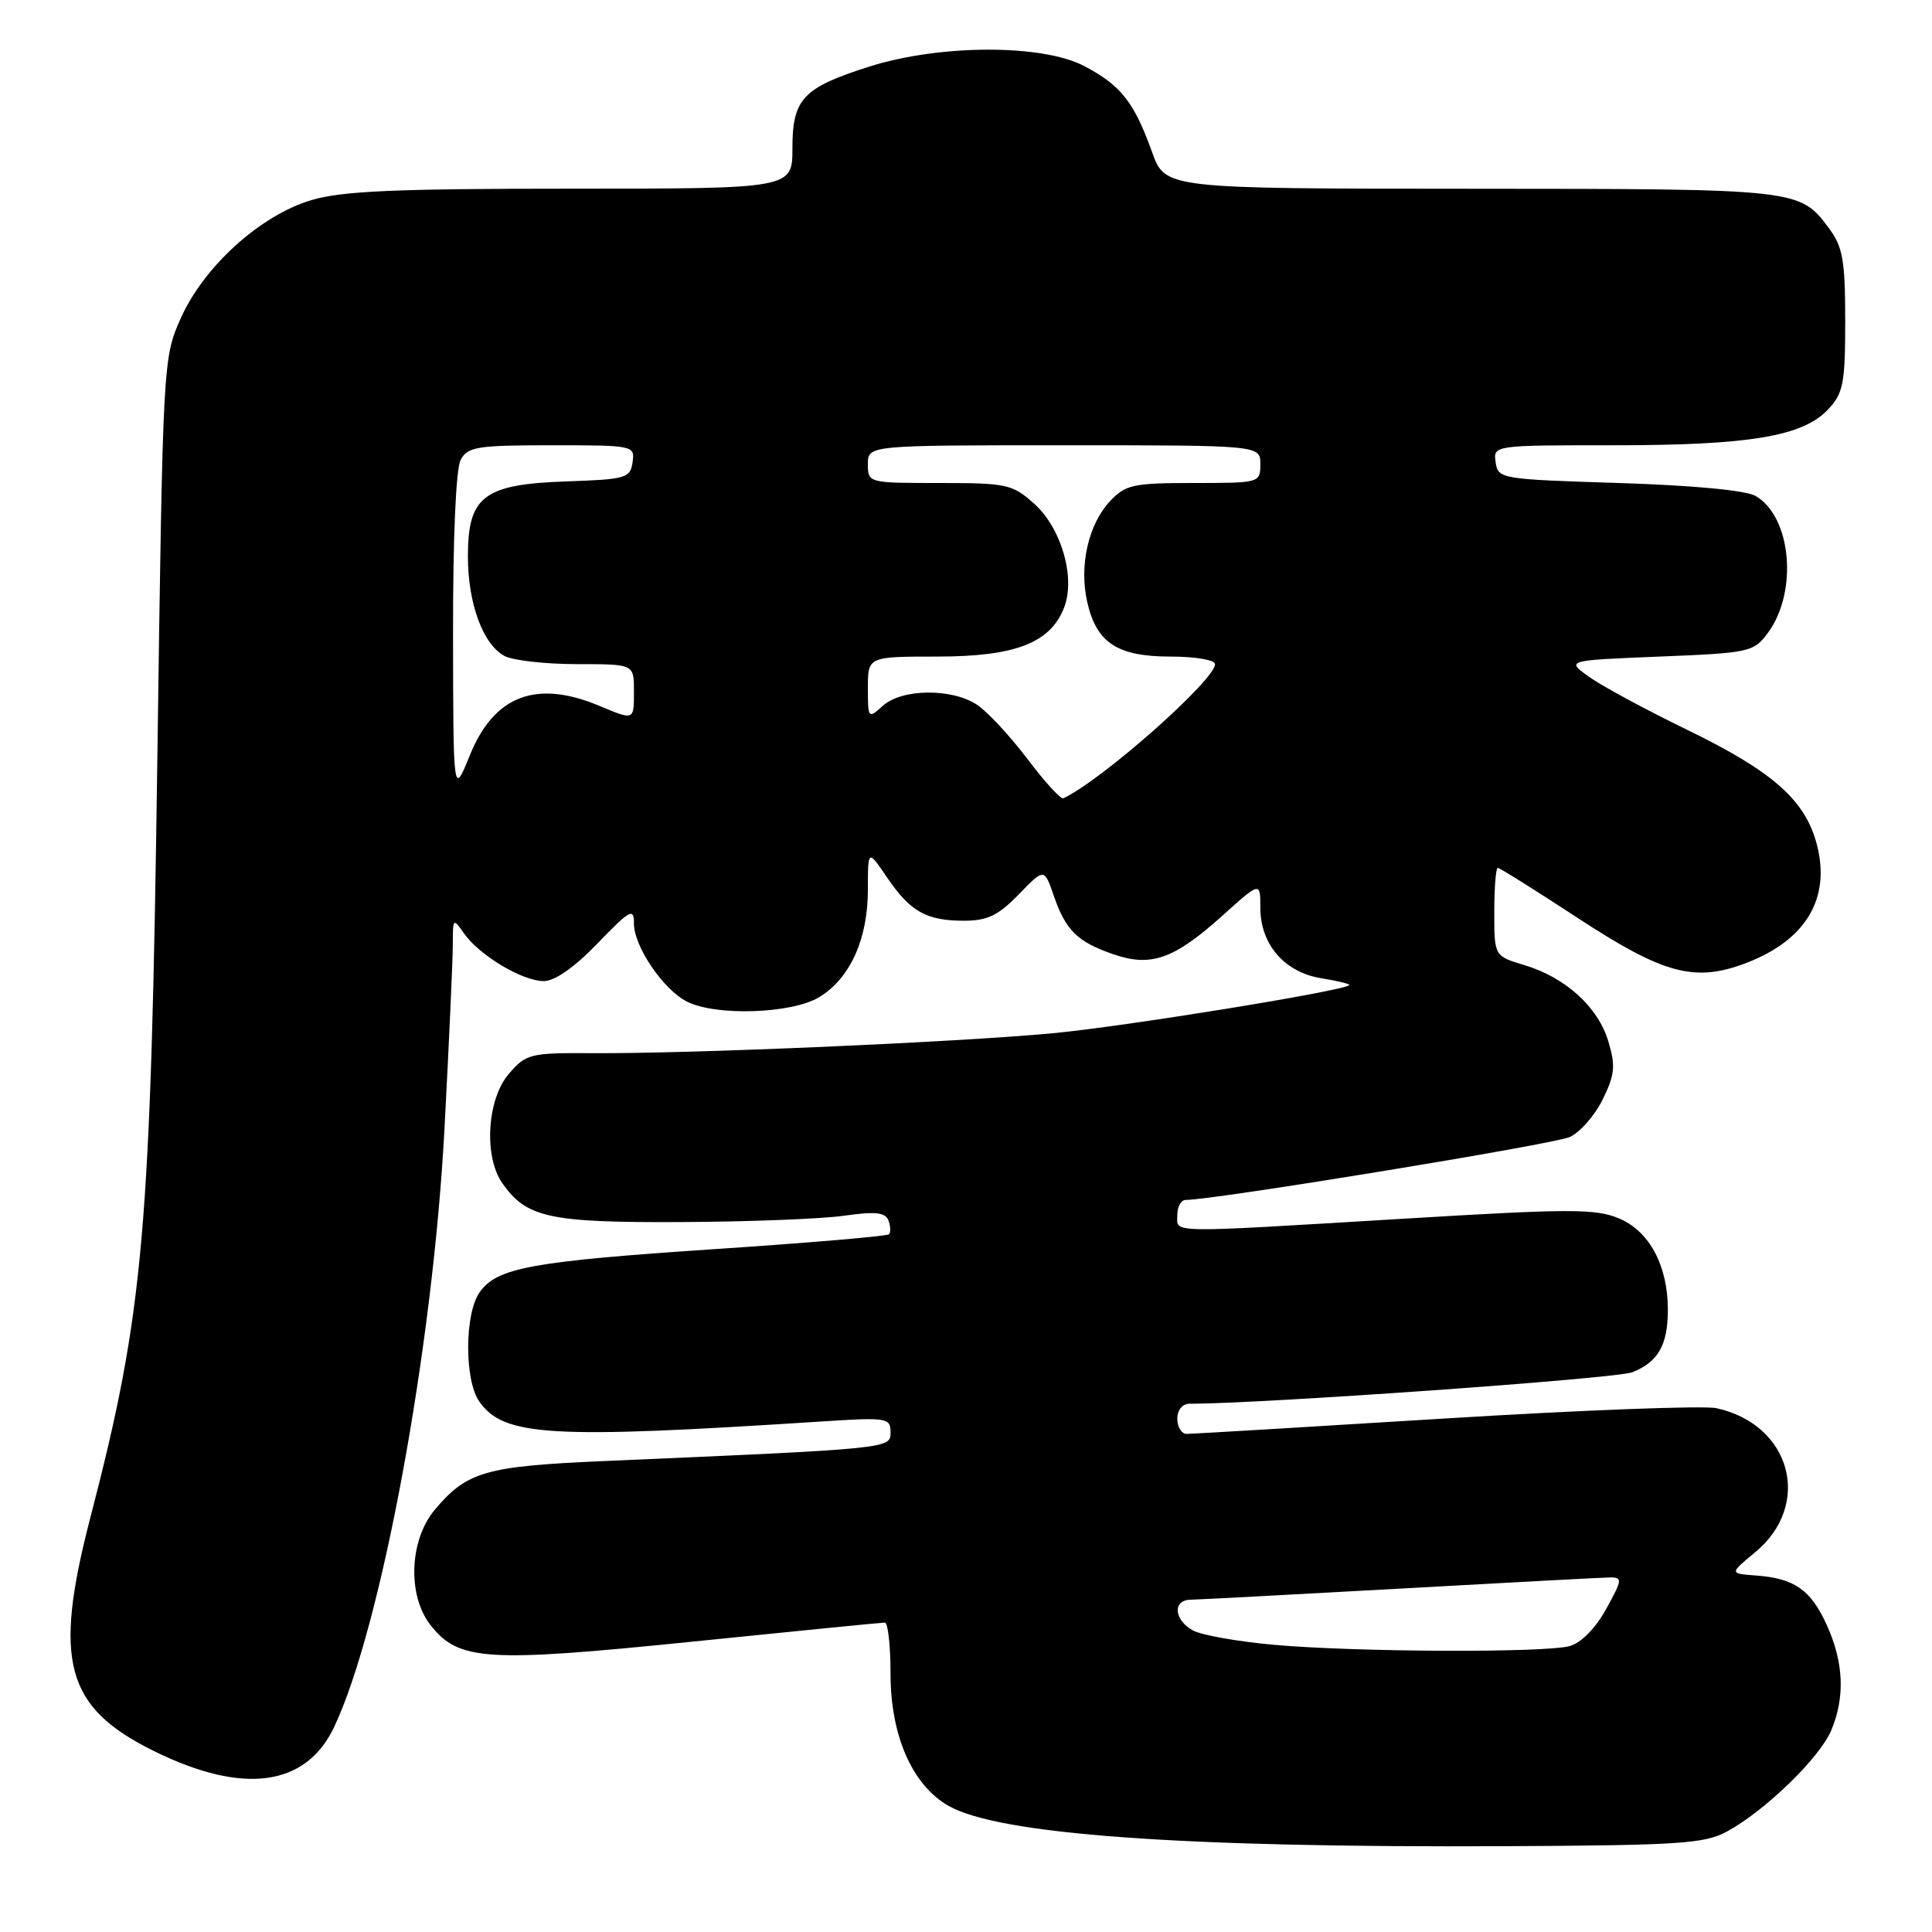 <?xml version="1.0" encoding="UTF-8" standalone="no"?>
<!DOCTYPE svg PUBLIC "-//W3C//DTD SVG 1.1//EN" "http://www.w3.org/Graphics/SVG/1.1/DTD/svg11.dtd" >
<svg xmlns="http://www.w3.org/2000/svg" xmlns:xlink="http://www.w3.org/1999/xlink" version="1.1" viewBox="0 0 256 256">
 <g >
 <path fill="currentColor"
d=" M 228.86 242.67 C 233.92 239.91 241.12 232.92 242.65 229.28 C 244.50 224.87 244.31 220.28 242.06 215.33 C 239.94 210.65 237.76 209.13 232.65 208.76 C 229.16 208.50 229.16 208.50 232.54 205.71 C 240.20 199.39 237.36 188.77 227.43 186.59 C 225.76 186.23 209.56 186.84 191.44 187.96 C 173.33 189.08 157.94 190.00 157.25 190.00 C 156.56 190.00 156.00 189.10 156.00 188.00 C 156.00 186.81 156.67 186.00 157.65 186.00 C 167.33 186.00 214.17 182.67 216.29 181.83 C 219.72 180.47 221.00 178.22 221.00 173.53 C 221.00 167.71 218.55 163.13 214.53 161.45 C 211.41 160.14 208.06 160.15 185.91 161.49 C 154.13 163.40 156.00 163.43 156.00 161.00 C 156.00 159.90 156.49 159.00 157.09 159.00 C 160.85 159.00 205.96 151.61 208.00 150.66 C 209.38 150.02 211.35 147.77 212.38 145.65 C 213.98 142.38 214.09 141.23 213.11 137.98 C 211.75 133.43 207.42 129.50 201.95 127.87 C 198.00 126.68 198.00 126.68 198.00 120.84 C 198.00 117.63 198.21 115.00 198.47 115.00 C 198.72 115.00 203.46 117.97 209.00 121.60 C 220.45 129.10 224.56 130.20 231.36 127.61 C 239.26 124.59 242.57 119.10 240.77 112.01 C 239.26 106.06 234.99 102.26 223.53 96.69 C 218.09 94.05 212.26 90.90 210.57 89.69 C 207.50 87.50 207.50 87.50 219.90 87.00 C 231.80 86.52 232.37 86.40 234.22 83.91 C 238.28 78.47 237.39 68.45 232.61 65.71 C 231.32 64.97 224.30 64.31 214.50 64.00 C 198.84 63.51 198.49 63.45 198.18 61.25 C 197.86 59.00 197.86 59.00 213.85 59.00 C 231.81 59.00 238.89 57.82 242.23 54.25 C 244.25 52.10 244.50 50.82 244.50 42.49 C 244.50 34.57 244.18 32.72 242.40 30.32 C 238.47 25.02 238.54 25.03 194.95 25.01 C 154.40 25.00 154.40 25.00 152.66 20.16 C 150.26 13.51 148.55 11.33 143.68 8.76 C 138.13 5.83 124.53 5.86 115.17 8.83 C 106.39 11.62 105.00 13.09 105.00 19.65 C 105.00 25.00 105.00 25.00 75.68 25.00 C 52.45 25.00 45.31 25.31 41.28 26.51 C 34.50 28.52 26.99 35.32 23.93 42.22 C 21.60 47.46 21.58 47.87 20.86 99.77 C 19.98 163.44 19.08 173.70 11.98 201.06 C 7.01 220.18 8.67 226.25 20.45 232.05 C 32.23 237.85 40.53 236.73 44.27 228.85 C 50.54 215.63 57.36 178.62 58.90 149.50 C 59.51 137.95 60.01 126.94 60.00 125.03 C 60.00 121.66 60.04 121.62 61.50 123.70 C 63.54 126.60 69.22 130.00 72.05 130.00 C 73.52 130.00 76.13 128.17 79.18 125.00 C 83.49 120.54 84.00 120.26 84.00 122.36 C 84.00 125.41 87.88 131.13 91.03 132.72 C 94.89 134.67 104.95 134.33 108.58 132.11 C 112.65 129.63 115.00 124.42 115.00 117.87 C 115.00 112.54 115.00 112.54 117.52 116.24 C 120.61 120.80 122.75 122.00 127.74 122.00 C 130.84 122.00 132.27 121.31 134.99 118.51 C 138.37 115.03 138.37 115.03 139.62 118.66 C 141.20 123.27 142.77 124.81 147.54 126.45 C 152.53 128.17 155.57 127.09 162.00 121.31 C 167.00 116.81 167.00 116.81 167.00 120.27 C 167.00 125.14 170.21 128.85 175.11 129.63 C 177.28 129.98 178.94 130.39 178.78 130.54 C 177.97 131.32 149.00 136.02 139.50 136.91 C 126.80 138.10 91.61 139.63 78.66 139.55 C 70.19 139.50 69.72 139.62 67.41 142.31 C 64.53 145.66 64.08 153.24 66.56 156.78 C 69.76 161.35 72.77 162.01 90.20 161.93 C 99.17 161.89 108.91 161.51 111.85 161.09 C 115.99 160.50 117.31 160.64 117.72 161.71 C 118.01 162.47 118.04 163.29 117.79 163.55 C 117.54 163.80 107.24 164.68 94.91 165.50 C 70.37 167.14 65.84 167.97 63.54 171.25 C 61.55 174.09 61.53 182.88 63.50 185.70 C 66.75 190.33 72.79 190.69 108.75 188.36 C 117.54 187.79 118.00 187.86 118.00 189.77 C 118.00 191.96 118.28 191.94 80.00 193.60 C 64.32 194.28 61.87 194.99 57.62 200.04 C 54.23 204.07 53.96 211.41 57.05 215.34 C 60.78 220.08 64.42 220.31 91.71 217.53 C 105.34 216.14 116.84 215.00 117.25 215.00 C 117.66 215.00 118.00 218.05 118.00 221.79 C 118.00 229.97 120.87 236.52 125.66 239.27 C 132.31 243.08 156.49 244.84 199.50 244.63 C 222.68 244.51 225.86 244.30 228.86 242.67 Z  M 168.85 217.95 C 164.10 217.53 159.26 216.67 158.10 216.06 C 155.56 214.69 155.32 212.01 157.75 211.97 C 158.71 211.96 171.20 211.29 185.50 210.50 C 199.80 209.70 212.32 209.03 213.32 209.02 C 215.01 209.00 214.97 209.32 212.82 213.21 C 211.42 215.75 209.51 217.69 208.00 218.11 C 204.70 219.02 179.78 218.92 168.85 217.95 Z  M 136.12 100.54 C 133.82 97.50 130.81 94.27 129.44 93.37 C 126.08 91.17 119.49 91.25 116.98 93.52 C 115.04 95.28 115.00 95.23 115.00 91.15 C 115.00 87.00 115.00 87.00 124.25 87.00 C 134.58 86.99 139.22 85.18 141.02 80.45 C 142.52 76.49 140.63 69.96 137.04 66.75 C 134.15 64.16 133.42 64.00 124.48 64.00 C 115.03 64.00 115.00 63.99 115.00 61.50 C 115.00 59.00 115.00 59.00 141.00 59.00 C 167.00 59.00 167.00 59.00 167.00 61.50 C 167.00 63.98 166.92 64.00 158.17 64.00 C 150.15 64.00 149.14 64.22 147.09 66.40 C 144.22 69.46 142.97 74.94 144.06 79.75 C 145.28 85.18 148.05 87.00 155.11 87.00 C 158.38 87.00 161.00 87.45 161.00 88.00 C 161.00 90.12 146.02 103.37 140.90 105.78 C 140.56 105.94 138.41 103.58 136.12 100.54 Z  M 60.03 84.18 C 60.01 71.34 60.41 62.10 61.04 60.93 C 61.96 59.20 63.22 59.00 73.10 59.00 C 83.98 59.00 84.13 59.03 83.82 61.25 C 83.52 63.35 82.95 63.52 75.02 63.79 C 64.09 64.17 62.00 65.76 62.00 73.71 C 62.00 79.96 63.99 85.39 66.85 86.92 C 67.96 87.51 72.27 88.00 76.43 88.00 C 84.00 88.00 84.00 88.00 84.00 91.50 C 84.00 95.52 84.09 95.48 79.35 93.50 C 71.06 90.04 65.46 92.18 62.28 100.03 C 60.06 105.50 60.06 105.50 60.03 84.18 Z "/>
</g>
</svg>
